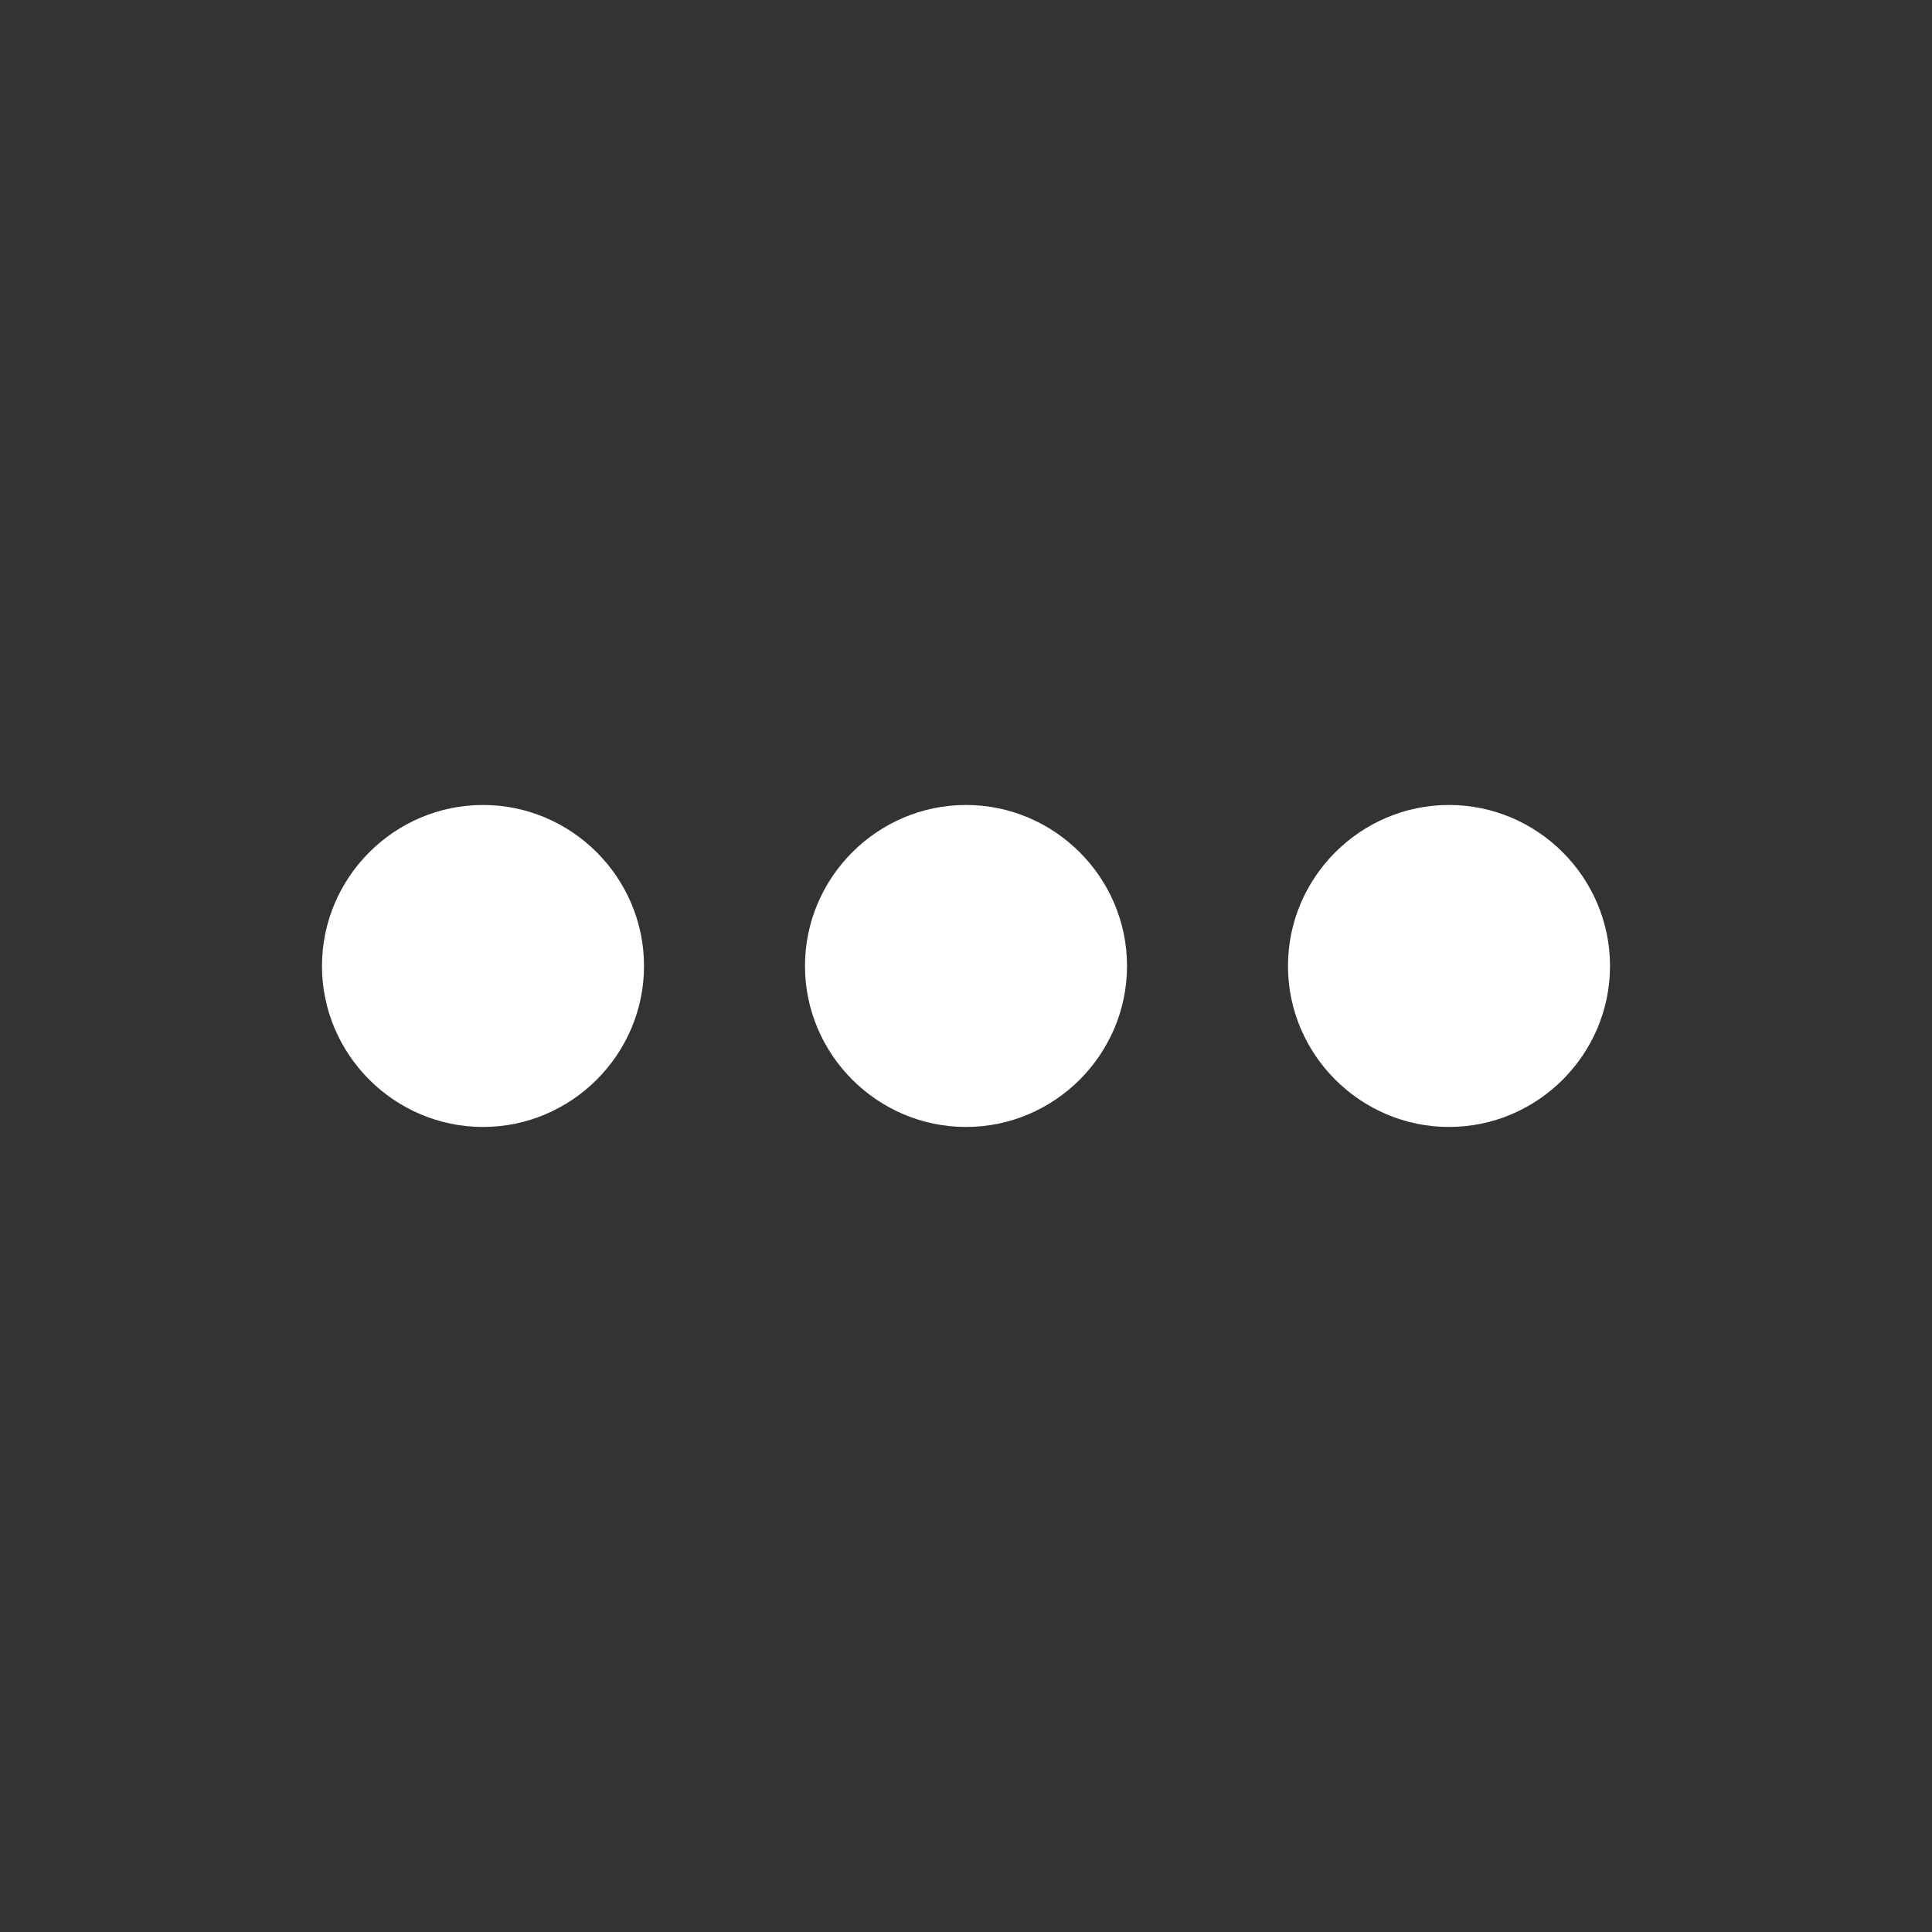 <svg width="32" height="32" viewBox="0 0 32 32" fill="none" xmlns="http://www.w3.org/2000/svg">
<rect x="0" y="0" width="32" height="32" fill="#333333" stroke="none"/>
<g clip-path="url(#clip0_392_1478)">
<path d="M8 13.333C6.533 13.333 5.333 14.533 5.333 16C5.333 17.466 6.533 18.666 8 18.666C9.467 18.666 10.667 17.466 10.667 16C10.667 14.533 9.467 13.333 8 13.333ZM24 13.333C22.533 13.333 21.333 14.533 21.333 16C21.333 17.466 22.533 18.666 24 18.666C25.467 18.666 26.667 17.466 26.667 16C26.667 14.533 25.467 13.333 24 13.333ZM16 13.333C14.533 13.333 13.333 14.533 13.333 16C13.333 17.466 14.533 18.666 16 18.666C17.467 18.666 18.667 17.466 18.667 16C18.667 14.533 17.467 13.333 16 13.333Z" fill="white"/>
</g>
<defs>
<clipPath id="clip0_392_1478">
<rect width="32" height="32" fill="white"/>
</clipPath>
</defs>
</svg>
